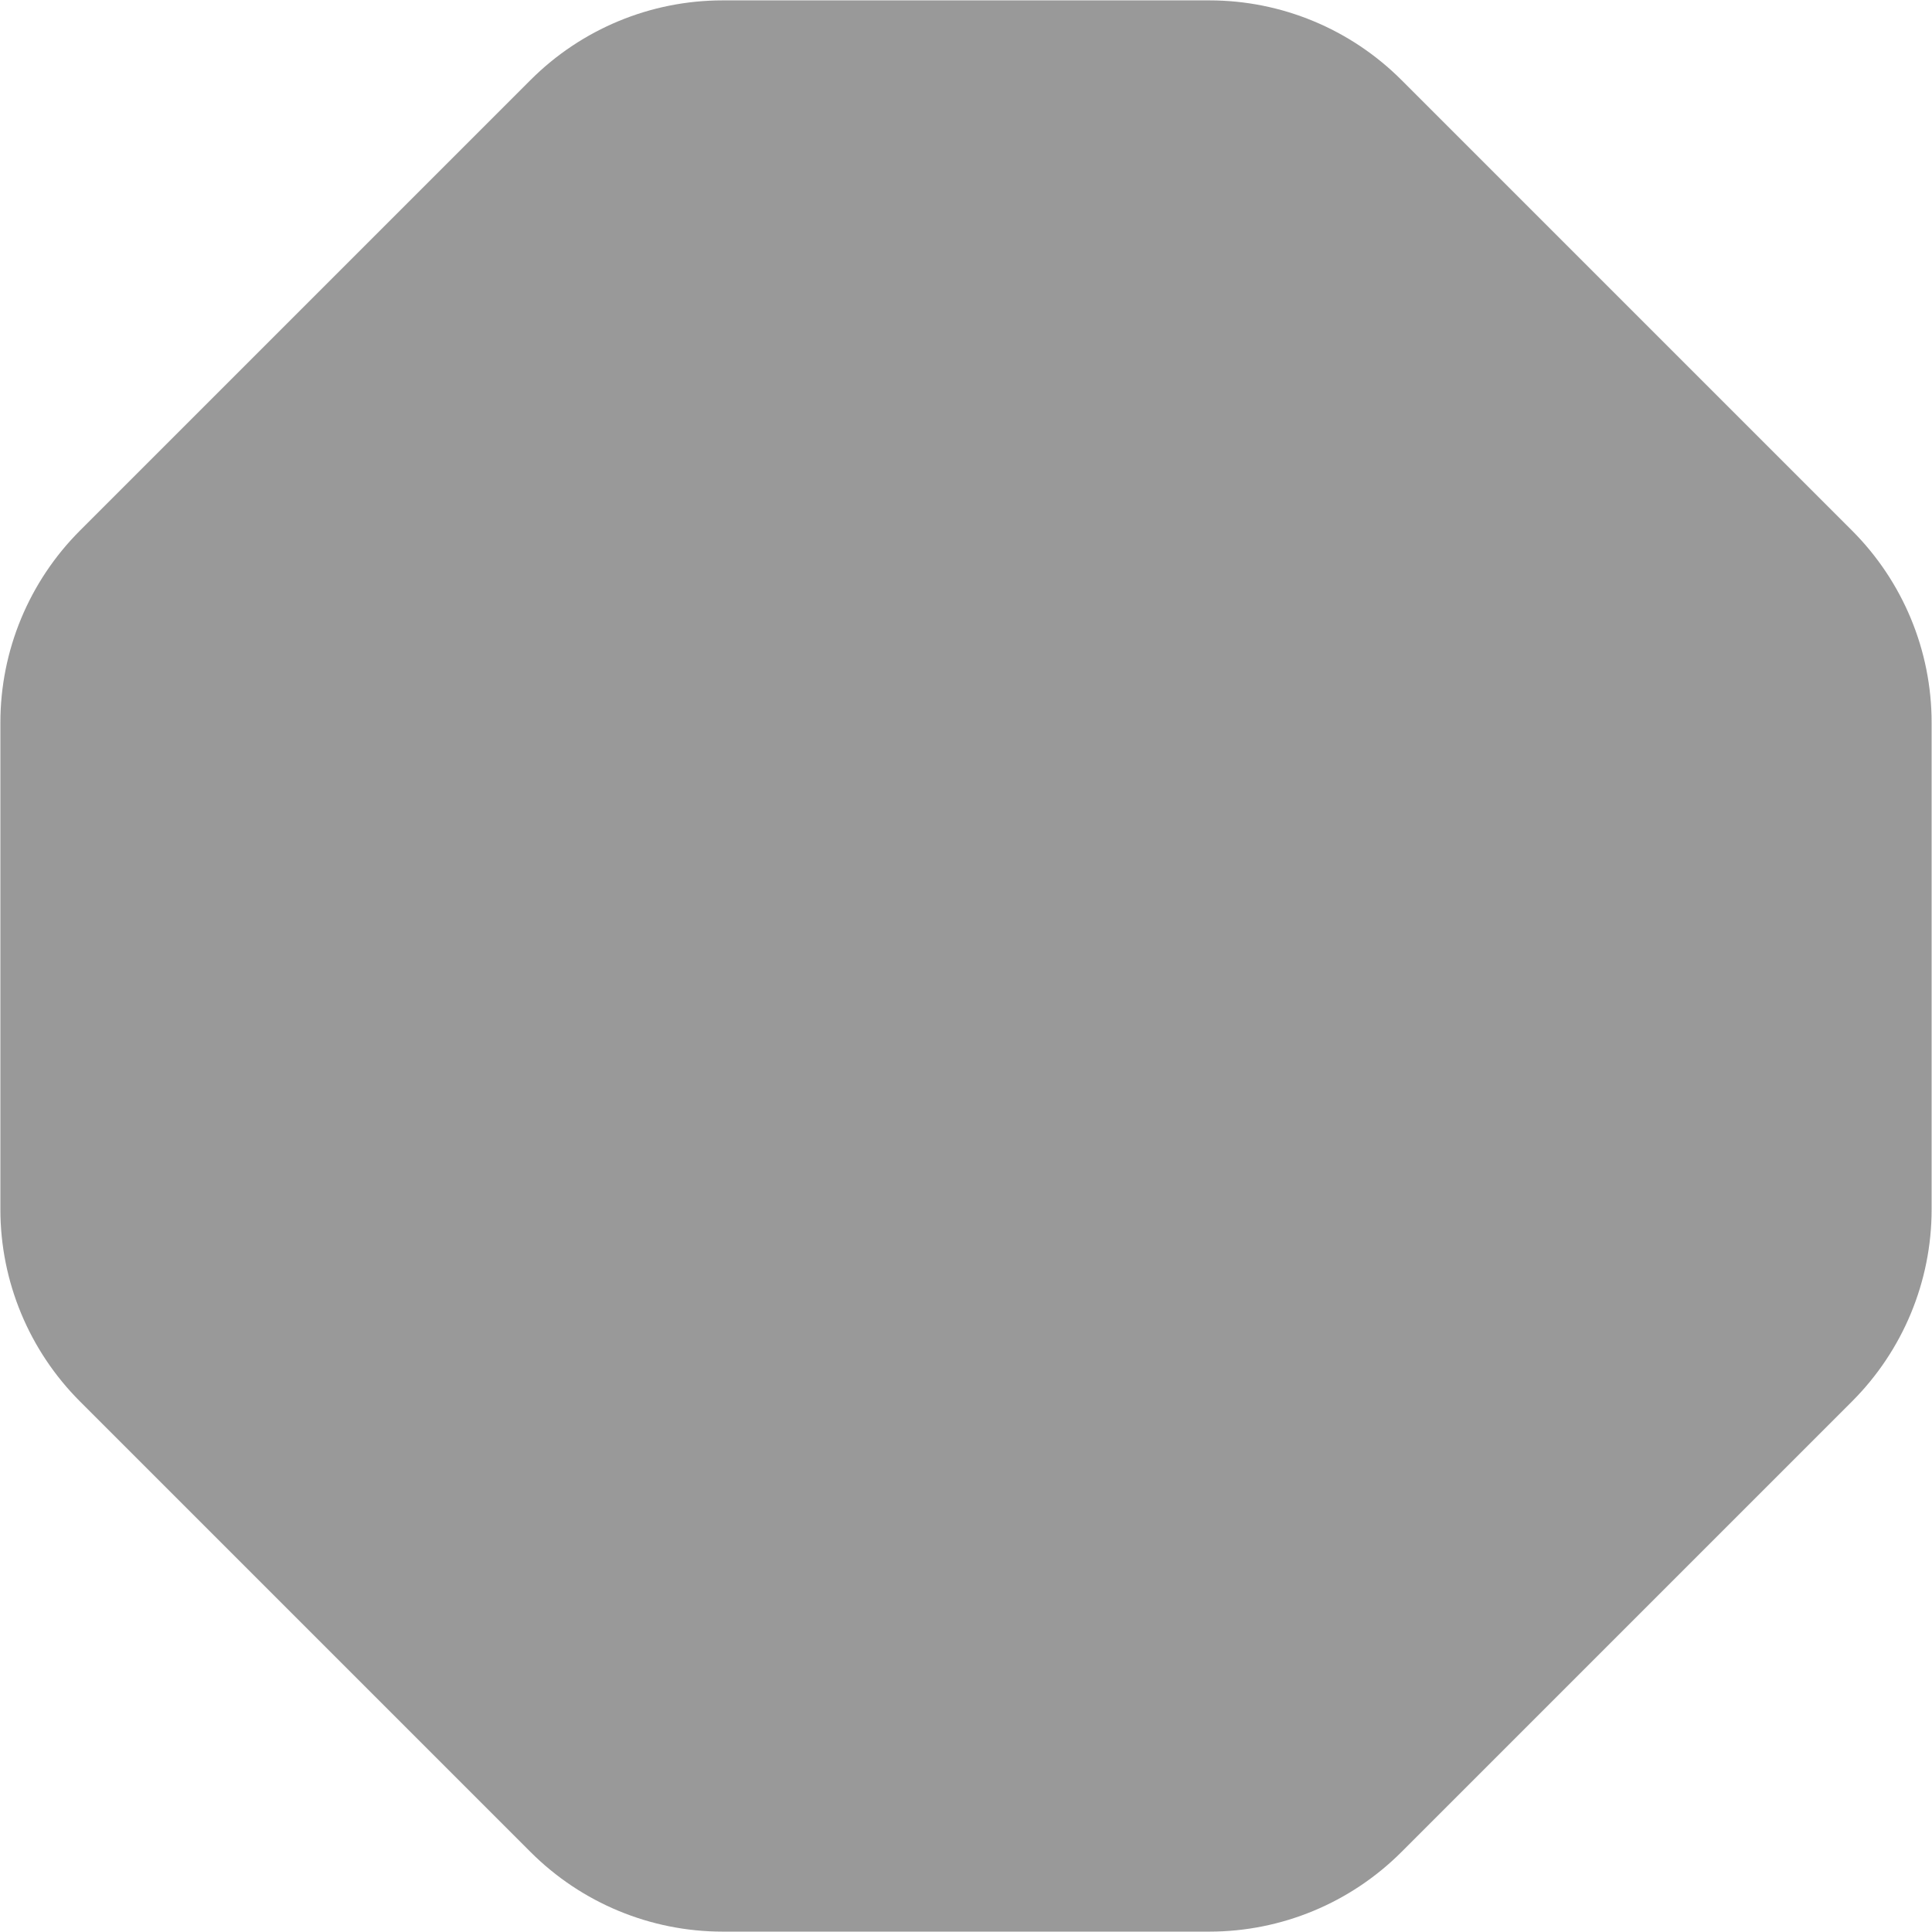 <svg xmlns="http://www.w3.org/2000/svg" viewBox="0 0 512 512"><!--! Font Awesome Pro 6.4.0 by @fontawesome - https://fontawesome.com License - https://fontawesome.com/license (Commercial License) Copyright 2023 Fonticons, Inc. --><defs><style>.fa-secondary{opacity:.4}</style></defs><path class="fa-secondary" d="M191.5 .1c-19.1 0-37.4 7.6-50.9 21.1L21.2 140.6C7.7 154.1 .1 172.4 .1 191.5v129c0 19.1 7.6 37.4 21.1 50.9L140.6 490.8c13.5 13.5 31.8 21.1 50.9 21.1h129c19.1 0 37.4-7.6 50.9-21.1L490.8 371.4c13.5-13.5 21.1-31.8 21.1-50.9v-129c0-19.1-7.6-37.4-21.1-50.9L371.4 21.2C357.9 7.7 339.6 .1 320.5 .1h-129z"/></svg>